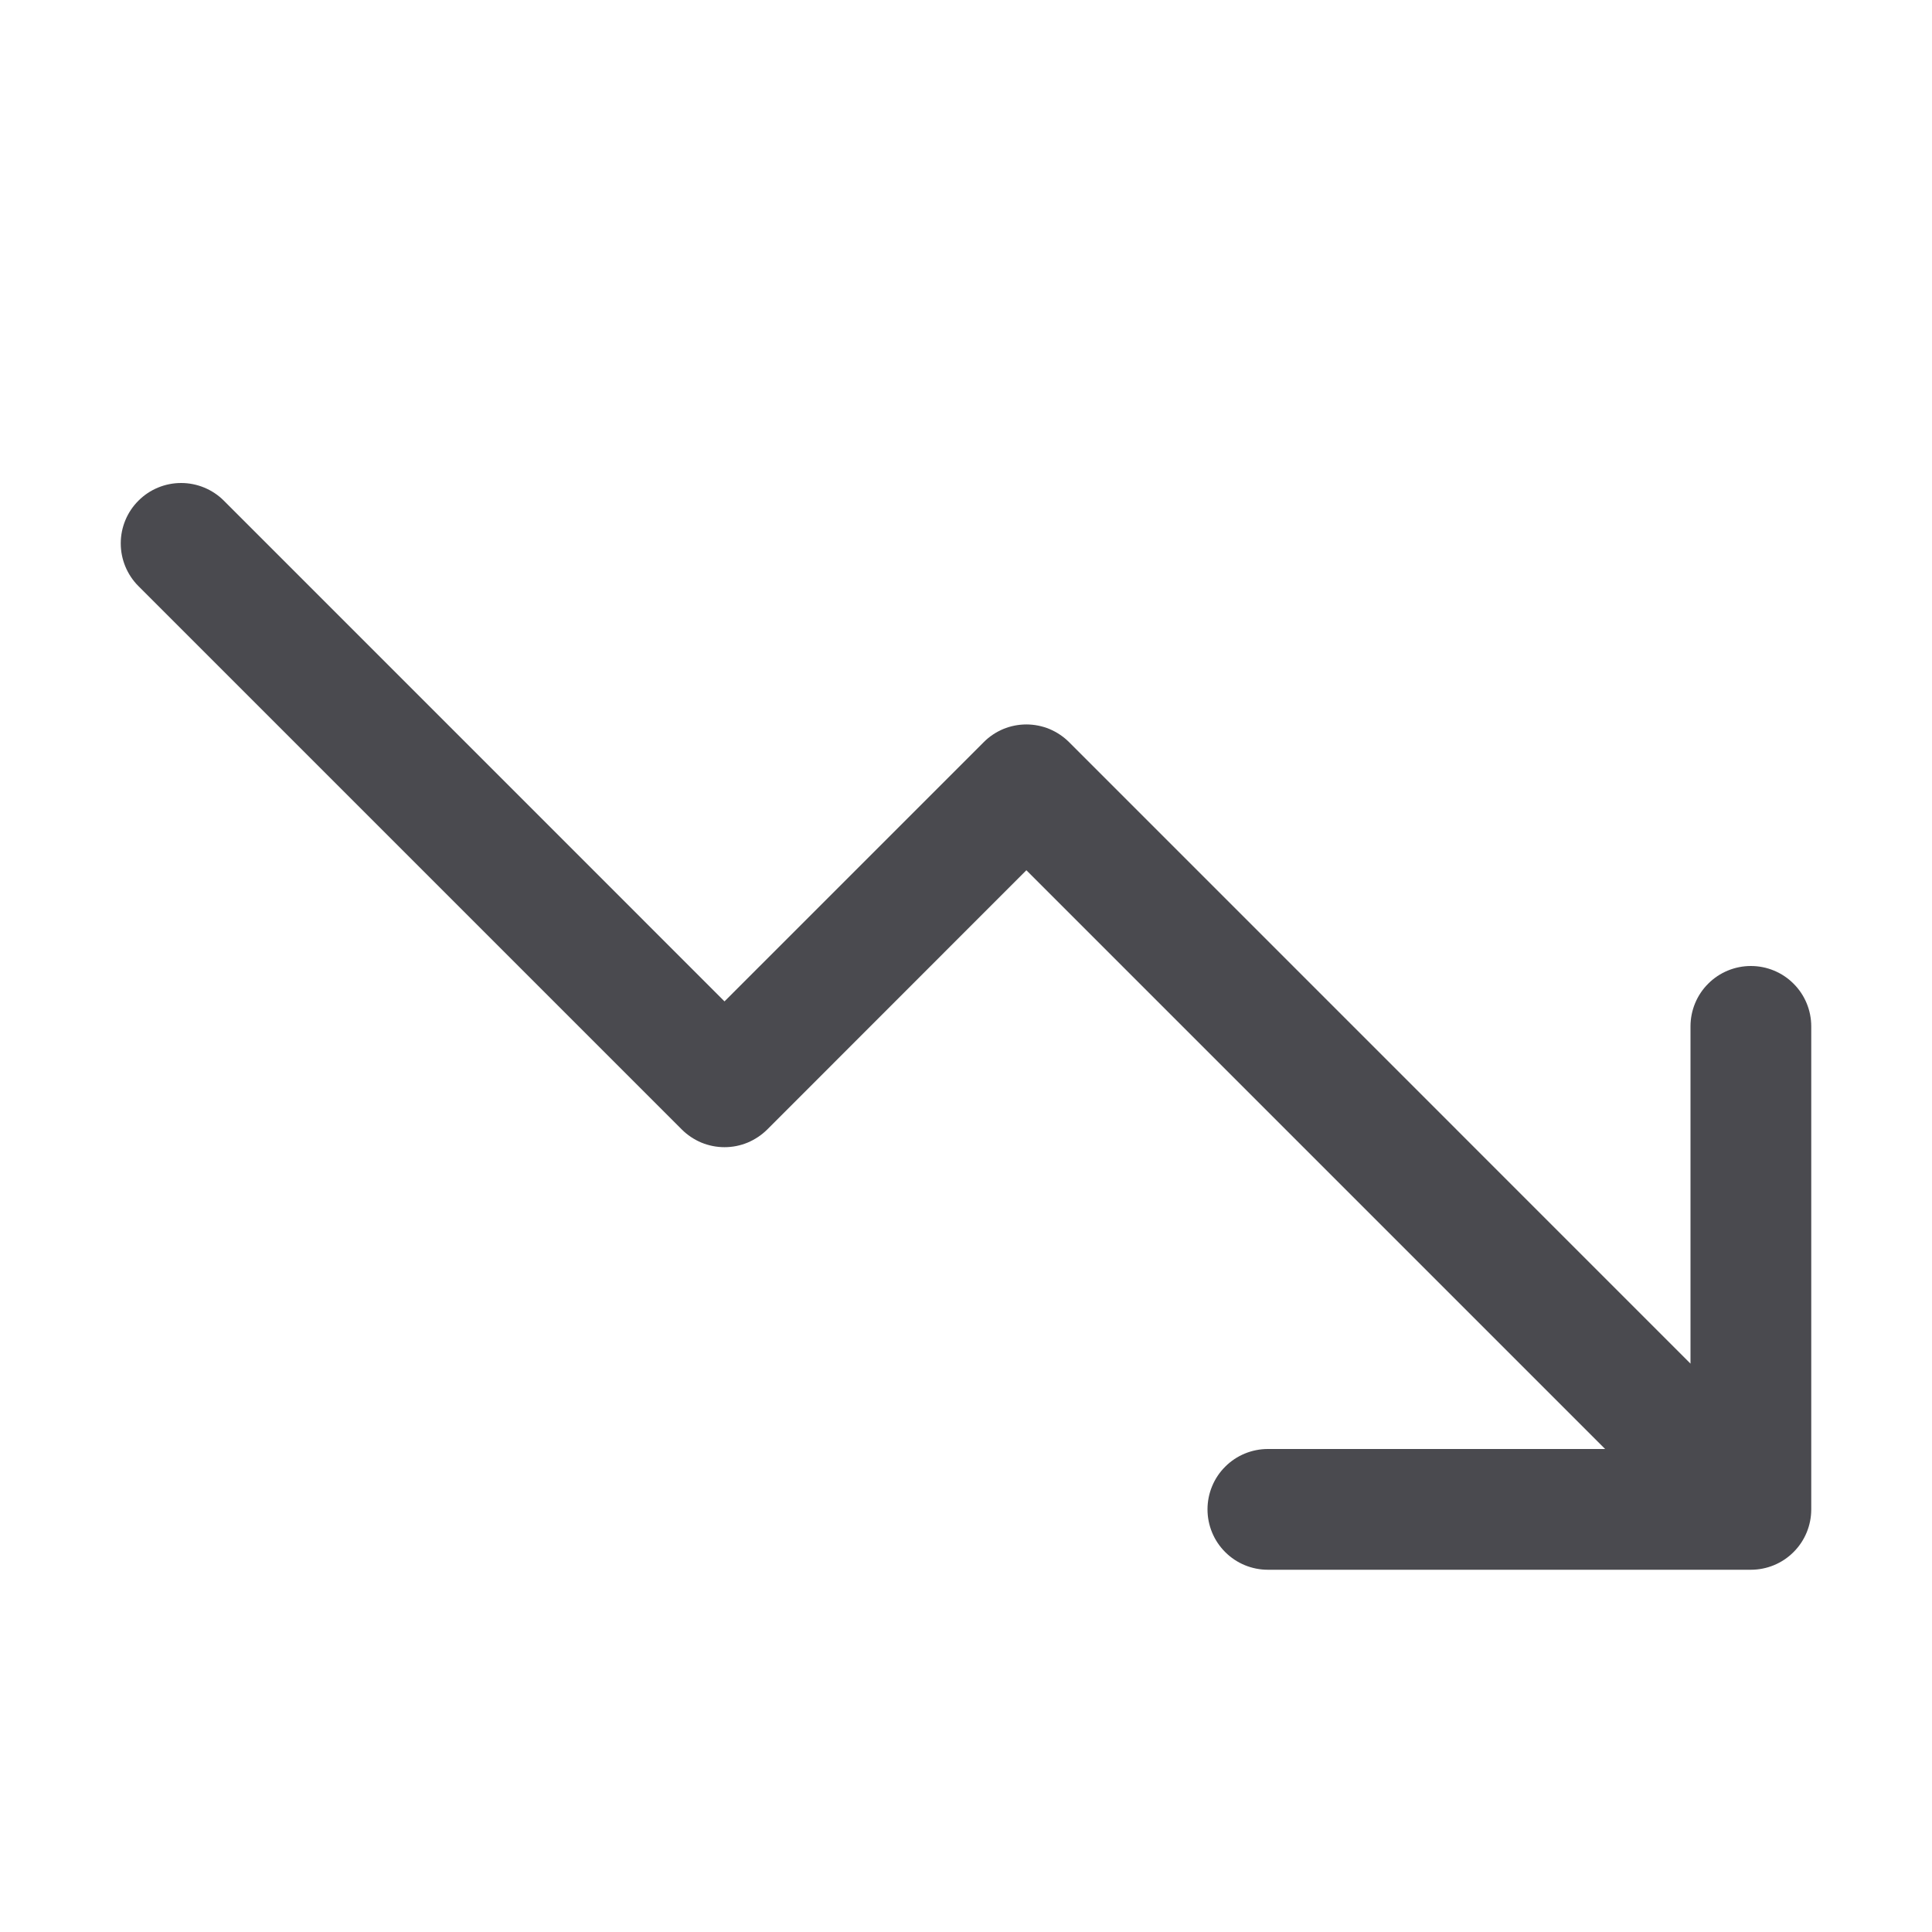 <svg width="32" height="32" viewBox="0 0 32 32" fill="none" xmlns="http://www.w3.org/2000/svg">
<path d="M30 17V25C30 25.265 29.895 25.52 29.707 25.707C29.52 25.895 29.265 26 29 26H21C20.735 26 20.48 25.895 20.293 25.707C20.105 25.52 20 25.265 20 25C20 24.735 20.105 24.48 20.293 24.293C20.48 24.105 20.735 24 21 24H26.586L17 14.414L12.708 18.708C12.615 18.8 12.504 18.874 12.383 18.925C12.262 18.975 12.132 19.001 12 19.001C11.869 19.001 11.739 18.975 11.617 18.925C11.496 18.874 11.385 18.8 11.293 18.708L2.293 9.708C2.105 9.52 2 9.265 2 9C2 8.735 2.105 8.48 2.293 8.293C2.48 8.105 2.735 8 3 8C3.265 8 3.52 8.105 3.708 8.293L12 16.586L16.293 12.293C16.385 12.2 16.496 12.126 16.617 12.075C16.738 12.025 16.869 11.999 17 11.999C17.131 11.999 17.262 12.025 17.383 12.075C17.504 12.126 17.615 12.2 17.708 12.293L28 22.586V17C28 16.735 28.105 16.48 28.293 16.293C28.48 16.105 28.735 16 29 16C29.265 16 29.52 16.105 29.707 16.293C29.895 16.48 30 16.735 30 17Z" fill="#4A4A4F"/>
</svg>
